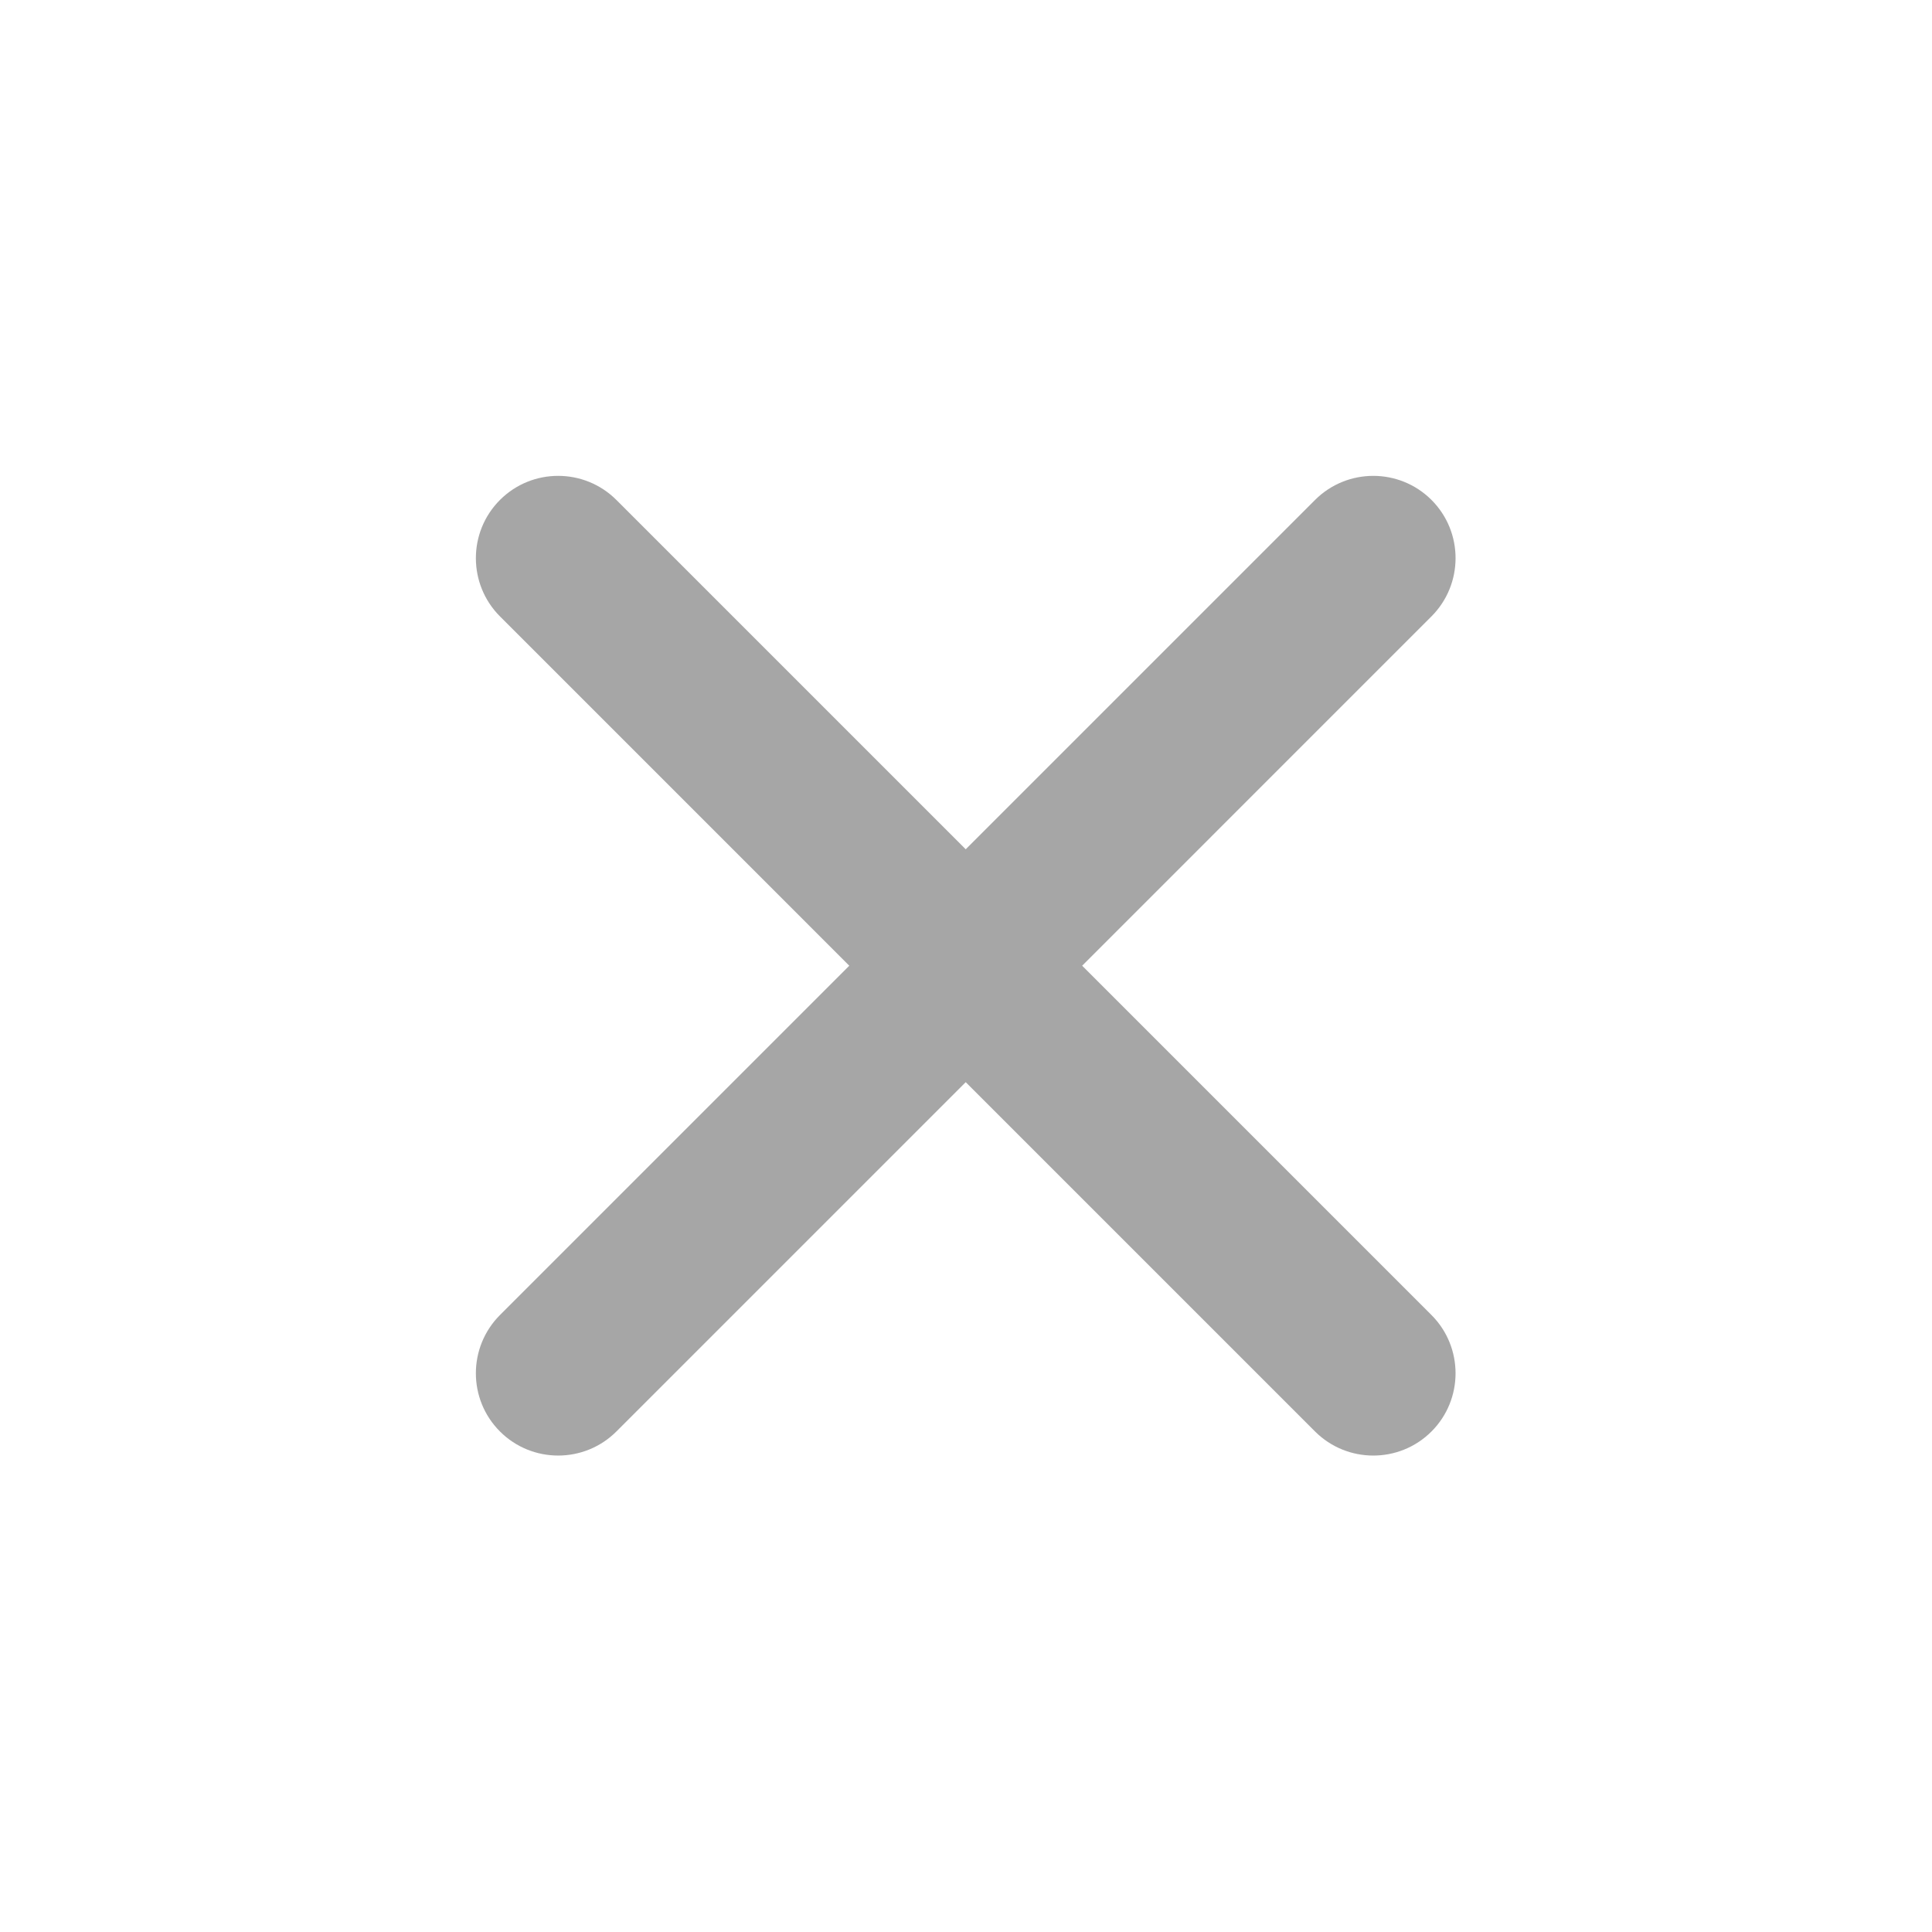 <svg xmlns="http://www.w3.org/2000/svg" xmlns:xlink="http://www.w3.org/1999/xlink" width="500" zoomAndPan="magnify" viewBox="0 0 375 375" height="500" preserveAspectRatio="xMidYMid meet" version="1.2"><g id="e10b03f168"><path style=" stroke:none;fill-rule:evenodd;fill:#a6a6a6;fill-opacity:1;" d="M 210.047 187.445 L 277.84 119.648 C 284.078 113.41 284.09 103.281 277.852 97.039 C 271.621 90.812 261.484 90.801 255.238 97.051 L 187.445 164.844 L 119.652 97.051 C 113.414 90.812 103.281 90.797 97.043 97.039 C 90.812 103.27 90.805 113.402 97.051 119.648 L 164.844 187.445 L 97.051 255.238 C 90.812 261.477 90.801 271.605 97.043 277.848 C 103.27 284.078 113.406 284.086 119.652 277.84 L 187.445 210.047 L 255.238 277.84 C 261.477 284.078 271.609 284.09 277.852 277.848 C 284.078 271.621 284.086 261.484 277.84 255.238 Z M 210.047 187.445 "/></g></svg>